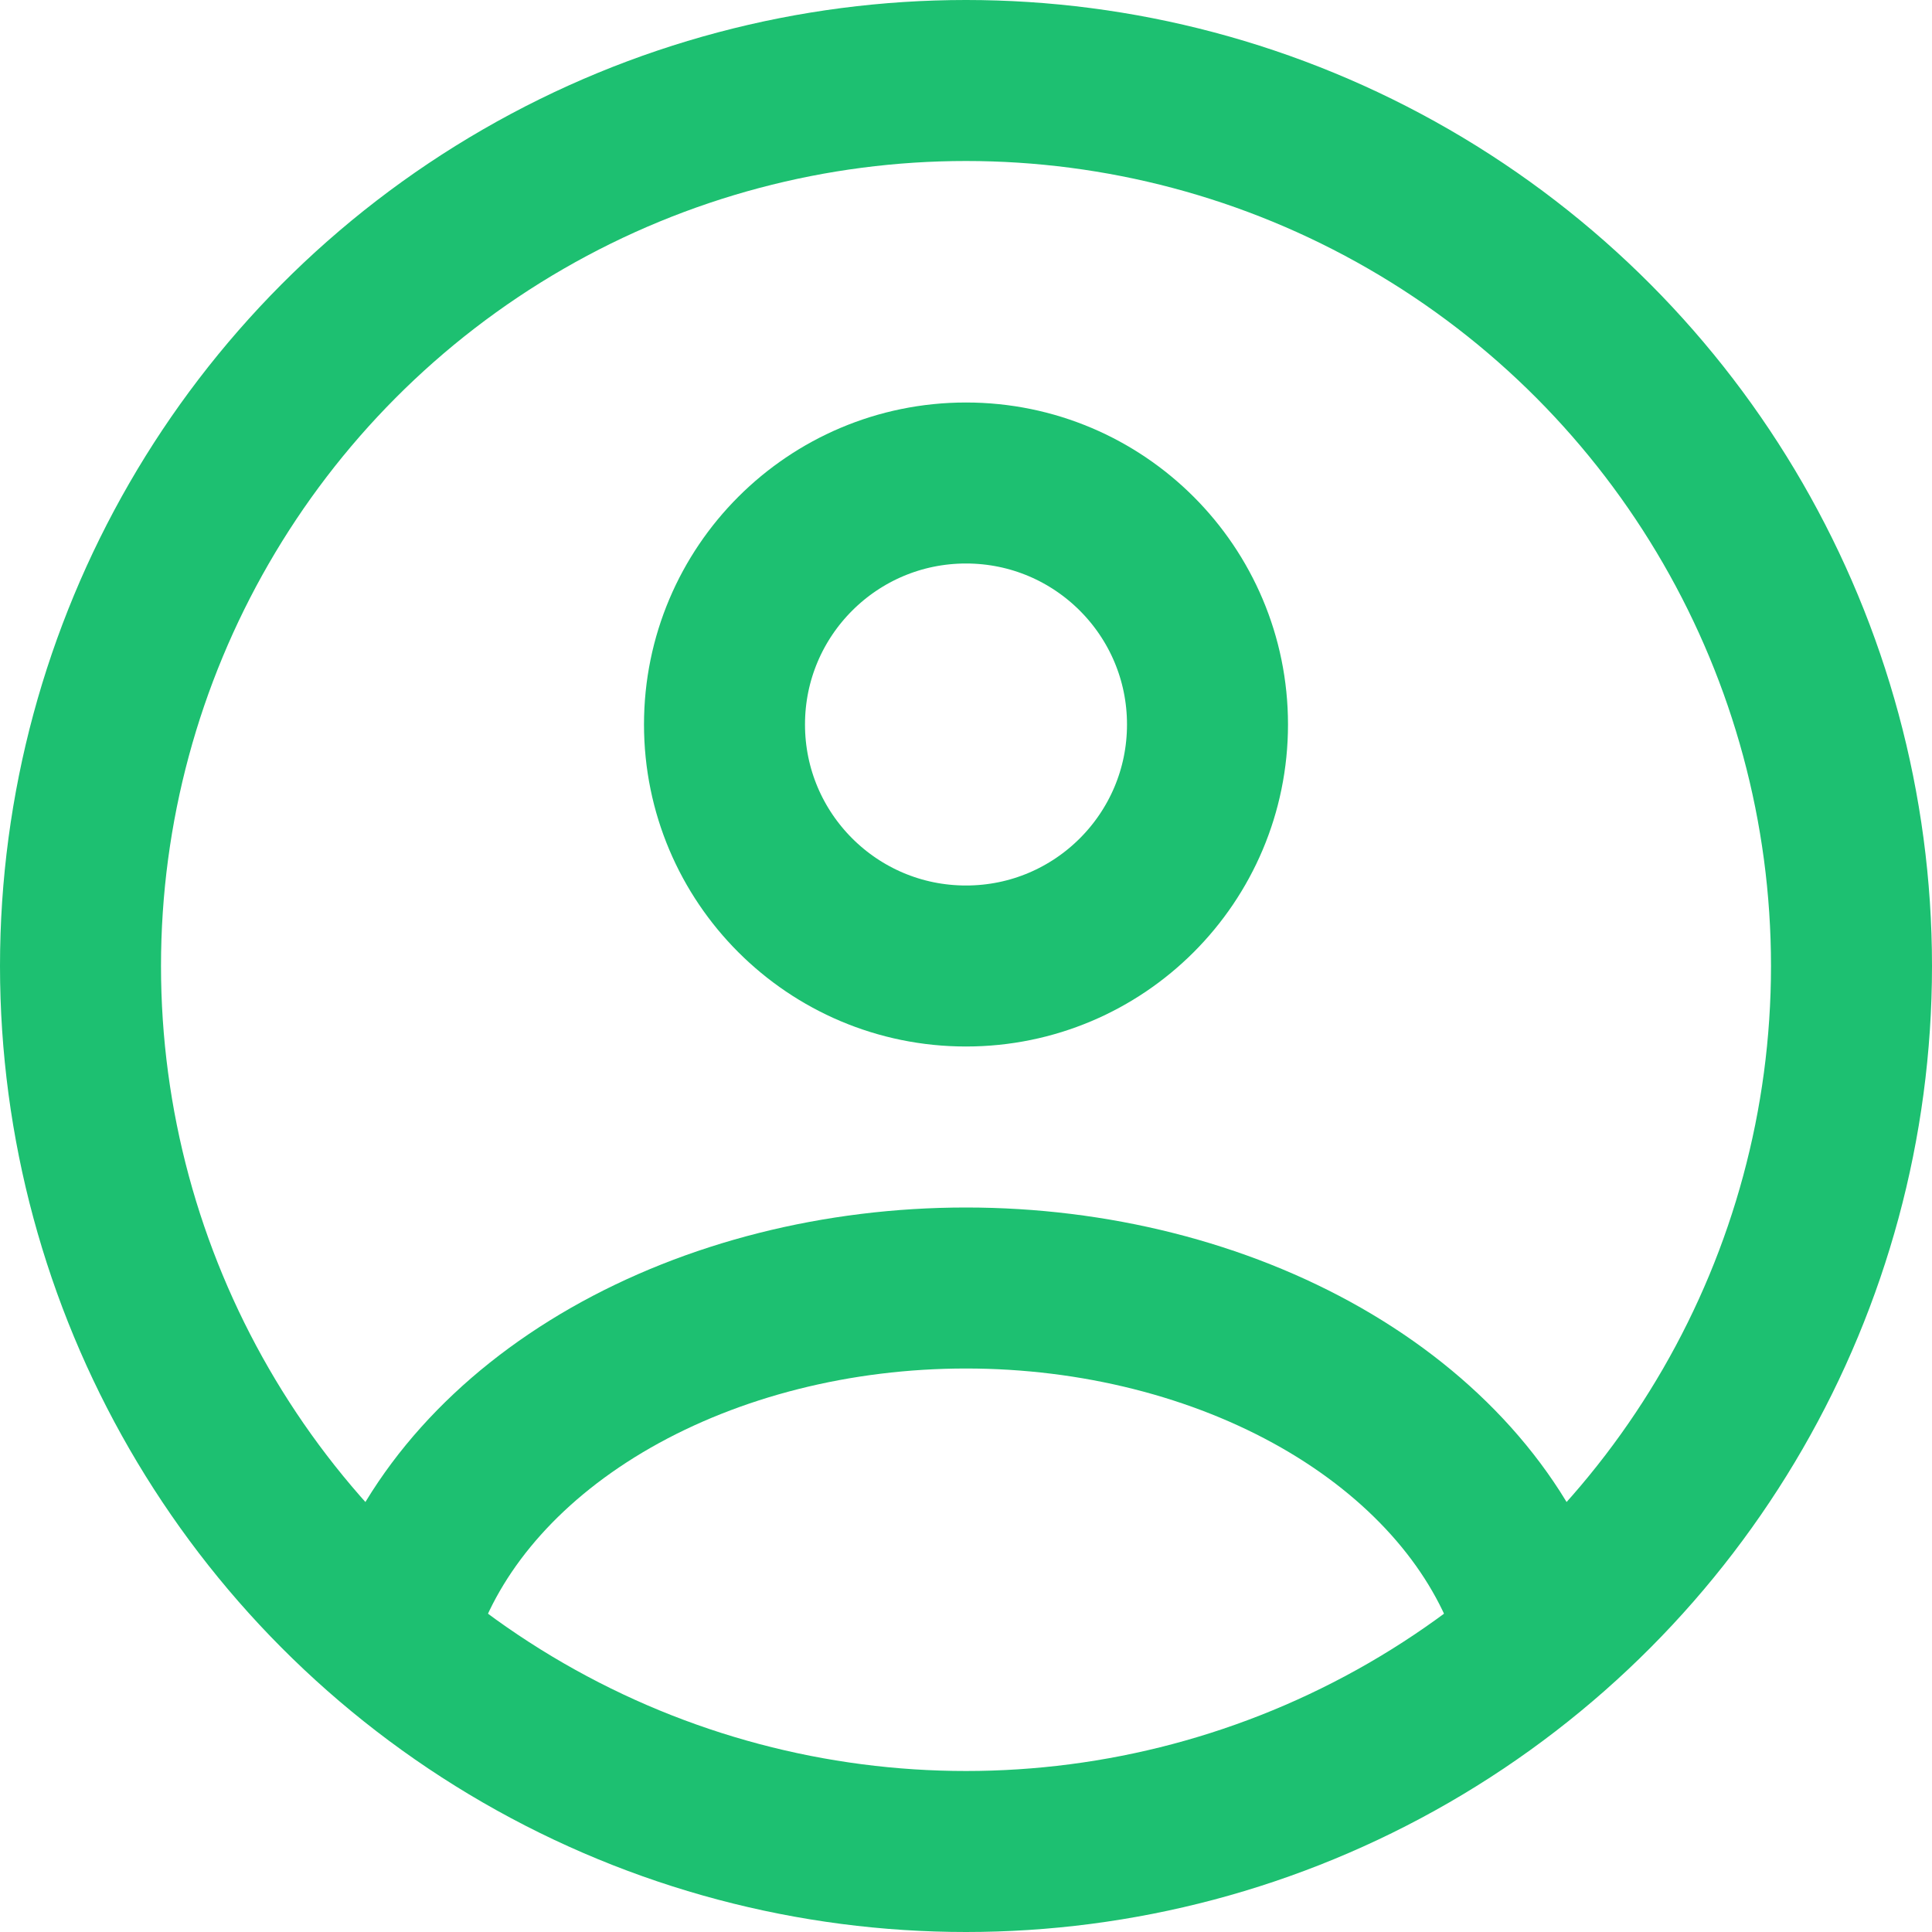 <svg xmlns="http://www.w3.org/2000/svg" width="24" height="24" fill="none" viewBox="0 0 24 24"><circle cx="12" cy="9" r="3" stroke="#1DC071" stroke-linecap="round" stroke-width="2"/><circle cx="12" cy="12" r="11" stroke="#1DC071" stroke-width="2"/><path stroke="#1DC071" stroke-linecap="round" stroke-width="2" d="M19 20C18.587 18.852 17.677 17.838 16.412 17.115C15.146 16.392 13.595 16 12 16C10.405 16 8.854 16.392 7.588 17.115C6.323 17.838 5.413 18.852 5 20"/></svg>